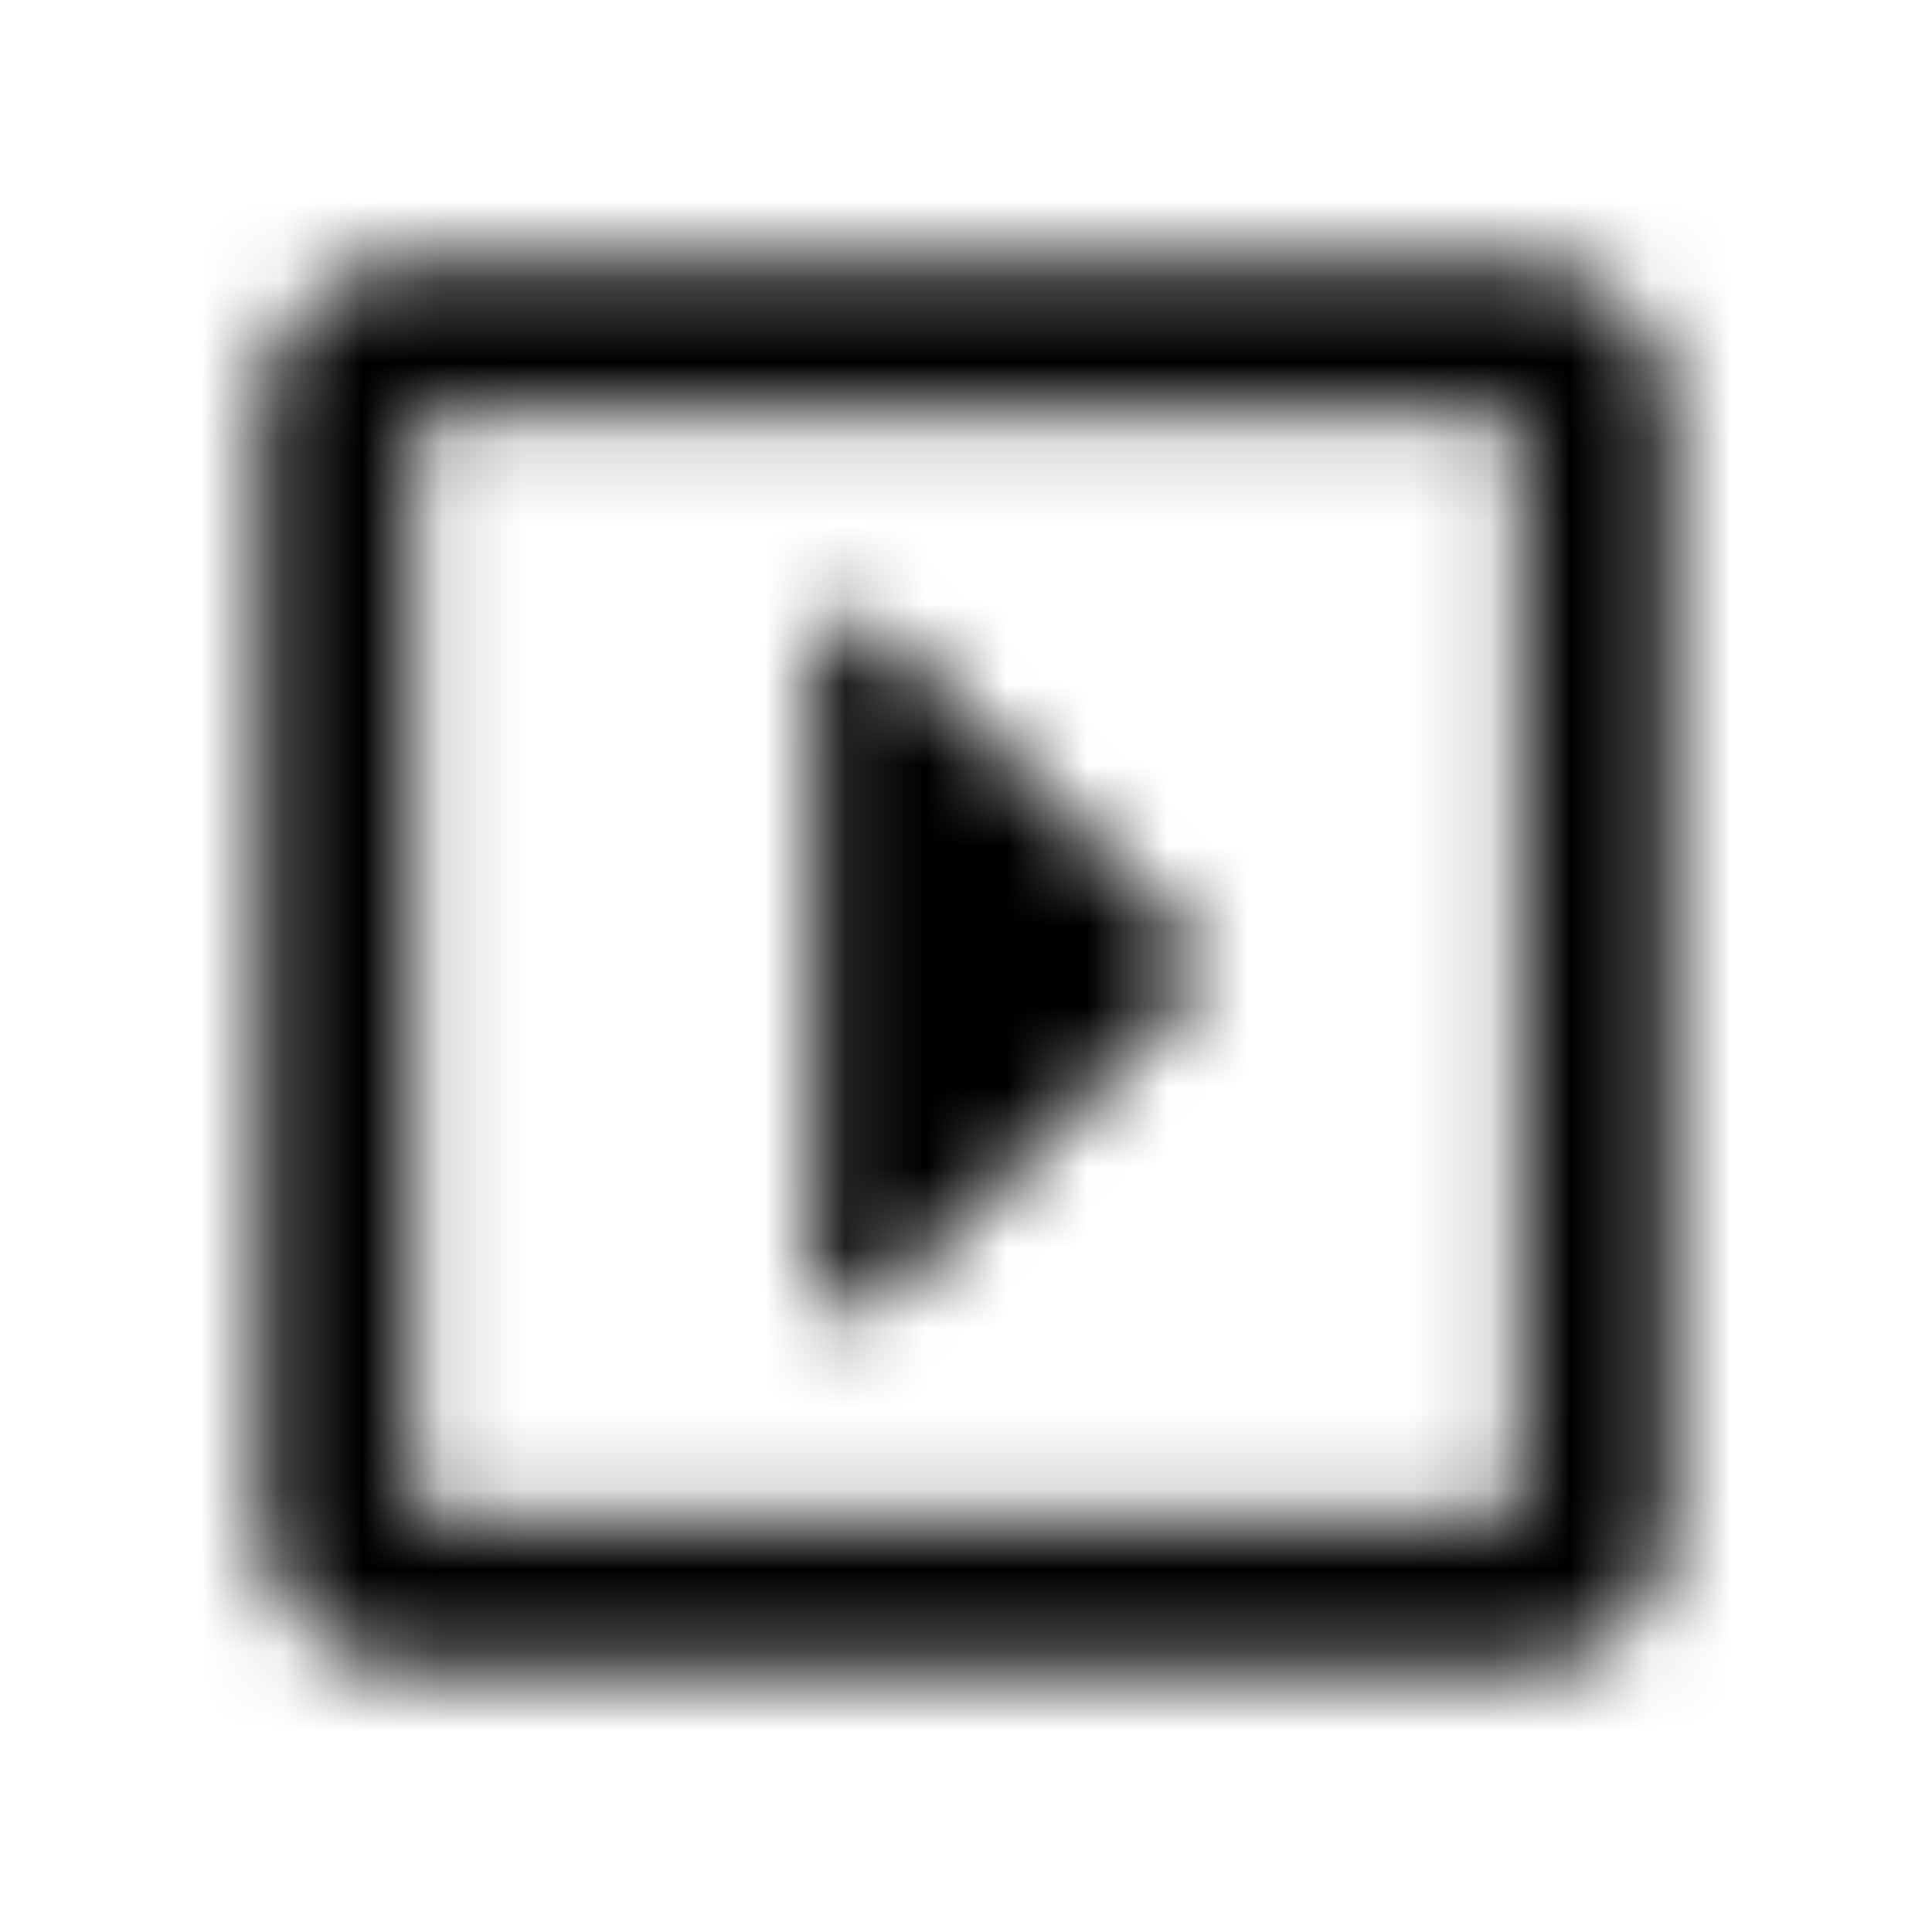 <?xml version="1.0" encoding="UTF-8"?>
<svg width="24px" height="24px" viewBox="0 0 24 24" version="1.1" xmlns="http://www.w3.org/2000/svg" xmlns:xlink="http://www.w3.org/1999/xlink">
    <!-- Generator: Sketch 52.5 (67469) - http://www.bohemiancoding.com/sketch -->
    <title>caret-square-right</title>
    <desc>Created with Sketch.</desc>
    <defs>
        <path d="M10.125,15.863 L10.125,8.137 C10.125,7.719 10.633,7.508 10.926,7.805 L14.766,11.668 C14.949,11.852 14.949,12.145 14.766,12.328 L10.926,16.191 C10.633,16.492 10.125,16.281 10.125,15.863 Z M20.75,5.125 L20.75,18.875 C20.75,19.91 19.91,20.75 18.875,20.75 L5.125,20.75 C4.09,20.75 3.25,19.91 3.25,18.875 L3.25,5.125 C3.25,4.09 4.09,3.25 5.125,3.25 L18.875,3.25 C19.91,3.25 20.75,4.09 20.75,5.125 Z M18.875,18.641 L18.875,5.359 C18.875,5.23 18.77,5.125 18.641,5.125 L5.359,5.125 C5.23,5.125 5.125,5.23 5.125,5.359 L5.125,18.641 C5.125,18.77 5.23,18.875 5.359,18.875 L18.641,18.875 C18.77,18.875 18.875,18.77 18.875,18.641 Z" id="path-1"></path>
    </defs>
    <g id="caret-square-right" stroke="none" stroke-width="1" fill="none" fill-rule="evenodd">
        <mask id="mask-2" fill="white">
            <use xlink:href="#path-1"></use>
        </mask>
        <g fill-rule="nonzero"></g>
        <g id="🎨-color" mask="url(#mask-2)" fill="#000000">
            <rect id="🎨-Color" x="0" y="0" width="24" height="24"></rect>
        </g>
    </g>
</svg>